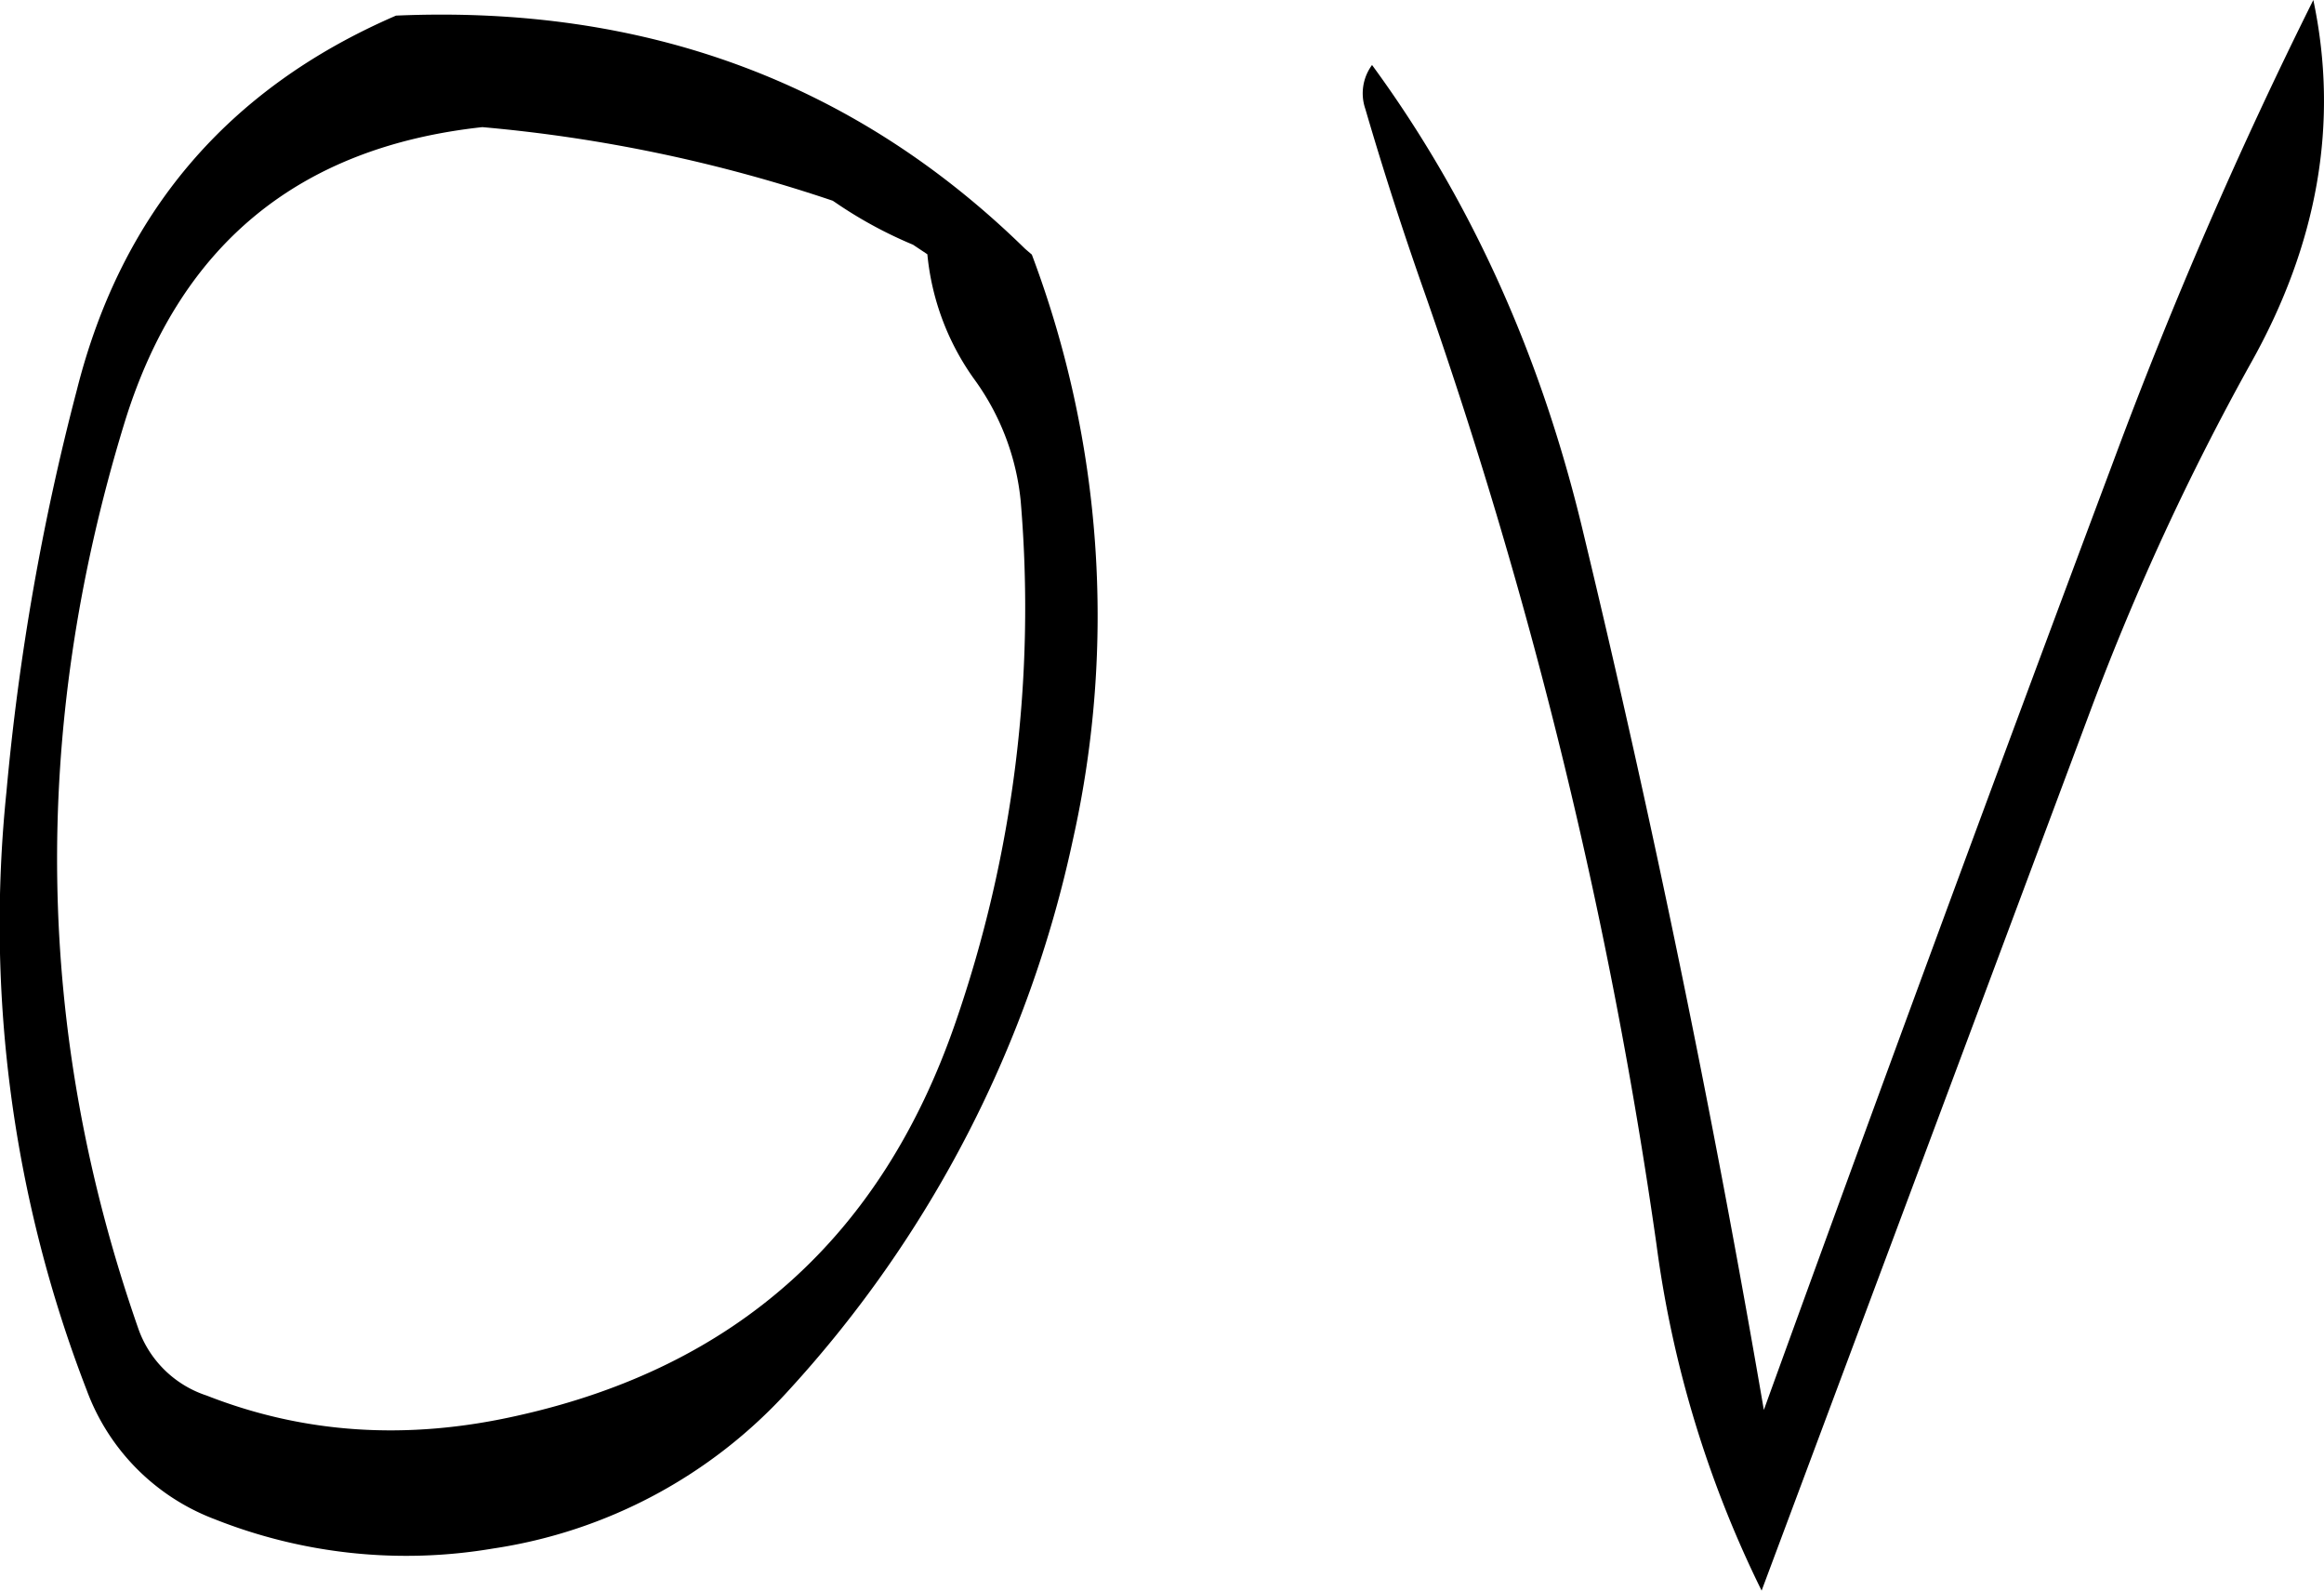 <svg id="Layer_1" data-name="Layer 1" xmlns="http://www.w3.org/2000/svg" viewBox="0 0 291.83 199.68"><defs><style>.cls-1{fill-rule:evenodd;}</style></defs><path class="cls-1" d="M170.4,248.88c6.84-22.44,21.84-34.8,45-37.32a189.3,189.3,0,0,1,44,9.24l.36.24a54.06,54.06,0,0,0,9.72,5.28l1.8,1.2a32.1,32.1,0,0,0,6,15.84A31.12,31.12,0,0,1,283,258.48,159.19,159.19,0,0,1,274.8,324c-9.24,26.76-27.48,43.2-55,49.32-13.8,3.12-26.76,2.28-39-2.52a13.57,13.57,0,0,1-8.64-8.52Q152.76,306.66,170.4,248.88ZM155.64,295a162.14,162.14,0,0,0,10.08,75.12,27.48,27.48,0,0,0,16.08,16.2A65.18,65.18,0,0,0,216.72,390a62.54,62.54,0,0,0,37.2-19.92A148.09,148.09,0,0,0,289.56,301a128.63,128.63,0,0,0-5.16-73.44l-.84-.72q-32-31.32-79-29.28-31.68,13.68-40.08,47A307.59,307.59,0,0,0,155.64,295ZM437.4,241.32q12.78-22.68,7.92-45.72a591,591,0,0,0-25.08,57.84Q397.92,313,376.32,372.6,366.78,317,353.64,262.44q-7.92-33.3-26.52-58.68a6,6,0,0,0-.84,5.52q3.42,11.7,7.56,23.4a630.38,630.38,0,0,1,29,119.16,139.31,139.31,0,0,0,13.2,43.44l41.4-110.76A320.75,320.75,0,0,1,437.4,241.32Z" transform="translate(-154.83 -195.6)"/></svg>